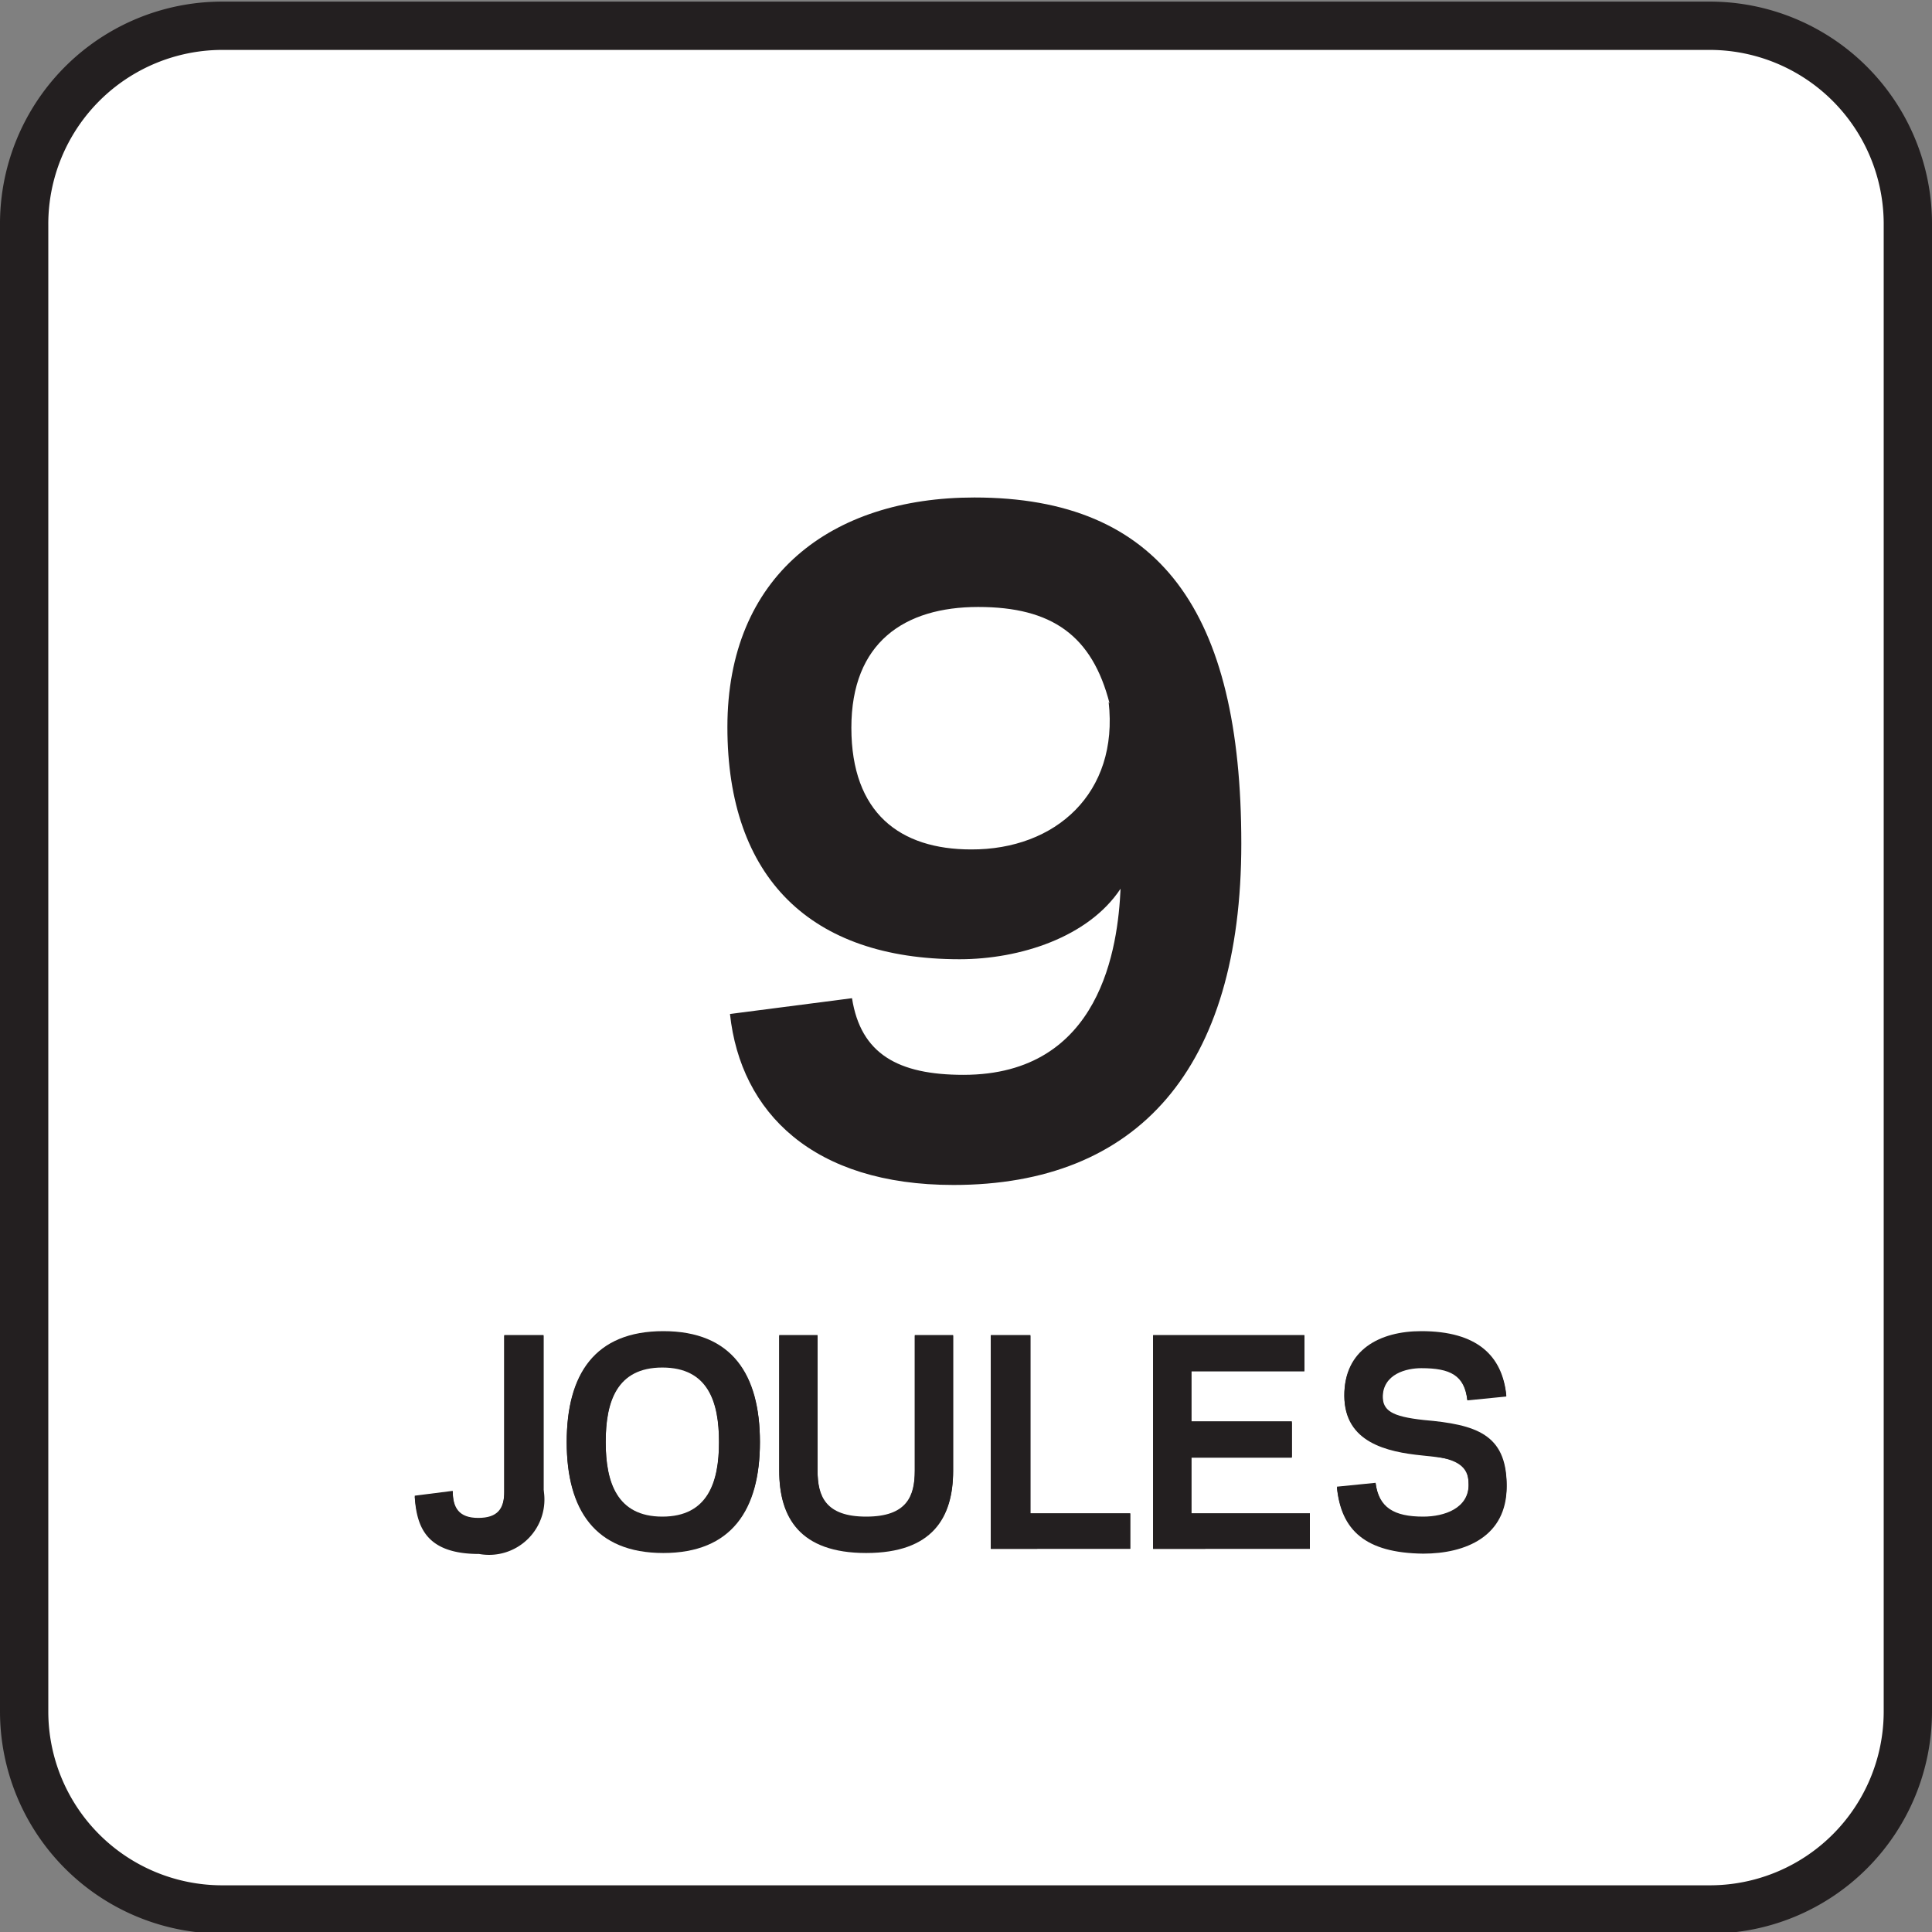 <svg id="Layer_1" data-name="Layer 1" xmlns="http://www.w3.org/2000/svg" viewBox="0 0 60 60"><rect x="0" y="0" width="60" height="60" fill="#808080" stroke="none"/><defs><style>.cls-1{fill:#fff;}.cls-2{fill:#231f20;}</style></defs><title>Joule Icon Library</title><rect class="cls-1" x="0.75" y="0.8" width="58.5" height="58.5" rx="6.15"/><path class="cls-2" d="M53.1,1.55A5.41,5.41,0,0,1,58.5,7V53.15a5.4,5.4,0,0,1-5.4,5.4H6.9a5.4,5.4,0,0,1-5.4-5.4V7A5.41,5.41,0,0,1,6.9,1.55H53.1m0-1.5H6.9A6.9,6.9,0,0,0,0,7V53.15a6.9,6.9,0,0,0,6.9,6.9H53.1a6.9,6.9,0,0,0,6.9-6.9V7A6.9,6.9,0,0,0,53.1.05Z"/><path class="cls-2" d="M16.88,41.48v4.78a1.72,1.72,0,0,1-2,2c-1.62,0-1.94-.81-2-1.78l1.18-.16c0,.53.19.84.79.84s.81-.28.81-.81V41.48Z"/><path class="cls-2" d="M17.6,44.8c0-2.09.87-3.44,3-3.44s3,1.35,3,3.44-.88,3.43-3,3.43S17.6,46.89,17.6,44.8Zm1.21,0c0,1.26.35,2.33,1.76,2.33s1.76-1.07,1.76-2.33-.34-2.33-1.76-2.33S18.81,43.54,18.81,44.8Z"/><path class="cls-2" d="M24.2,45.69V41.48h1.19v4.21c0,.81.25,1.44,1.51,1.44s1.51-.63,1.51-1.44V41.48H29.6v4.21c0,1.44-.64,2.54-2.7,2.54S24.2,47.13,24.2,45.69Z"/><path class="cls-2" d="M32,47H35.1v1.1H30.77V41.48H32Z"/><path class="cls-2" d="M40.51,41.48v1.11H37v1.58h3.12v1.1H37V47h3.68v1.1H35.81V41.48Z"/><path class="cls-2" d="M41.52,46.2l1.2-.13c.1.78.57,1.06,1.48,1.06.66,0,1.41-.26,1.41-1s-.35-.82-1.45-.93-2.4-.41-2.41-1.83,1.1-2,2.39-2c1.73,0,2.52.77,2.64,2l-1.21.12c-.09-.78-.53-1-1.43-1-.45,0-1.2.17-1.2.92,0,.46.26.65,1.28.75,1.62.15,2.56.44,2.57,2s-1.28,2.09-2.59,2.09C42.4,48.23,41.65,47.52,41.52,46.2Z"/><path class="cls-2" d="M16.88,41.46v4.77c0,1.18-.47,2-2,2s-1.94-.81-2-1.78l1.18-.15c0,.52.19.84.79.84s.81-.28.81-.82V41.46Z"/><path class="cls-2" d="M17.6,44.77c0-2.09.87-3.43,3-3.43s3,1.34,3,3.43-.88,3.43-3,3.43S17.6,46.86,17.6,44.77Zm1.21,0c0,1.26.35,2.33,1.76,2.33s1.76-1.07,1.76-2.33-.34-2.33-1.76-2.33S18.81,43.51,18.81,44.77Z"/><path class="cls-2" d="M24.2,45.66v-4.2h1.19v4.2c0,.81.25,1.44,1.51,1.44s1.51-.63,1.51-1.44v-4.2H29.6v4.2c0,1.45-.64,2.54-2.7,2.54S24.2,47.11,24.2,45.66Z"/><path class="cls-2" d="M32,47H35.1v1.1H30.77V41.46H32Z"/><path class="cls-2" d="M40.51,41.46v1.1H37v1.58h3.12v1.11H37V47h3.68v1.1H35.81V41.46Z"/><path class="cls-2" d="M41.52,46.17l1.2-.12c.1.77.57,1.05,1.48,1.05.66,0,1.41-.26,1.41-1,0-.57-.35-.82-1.45-.92s-2.4-.42-2.41-1.84,1.1-2,2.39-2c1.73,0,2.52.76,2.64,2l-1.21.13c-.09-.78-.53-1.05-1.43-1.05-.45,0-1.2.17-1.2.92,0,.46.26.65,1.28.76,1.62.14,2.56.44,2.57,2S45.51,48.2,44.2,48.2C42.4,48.2,41.65,47.49,41.52,46.17Z"/><path class="cls-2" d="M26.46,31c.27,1.73,1.43,2.38,3.46,2.38,4.29,0,4.8-4,4.88-5.78-1,1.51-3.13,2.19-5,2.19-4.62,0-7.21-2.52-7.21-7.21s3.21-7.13,7.67-7.13c5.77,0,8.29,3.54,8.29,10.75,0,7-3.22,10.6-8.94,10.6-4.35,0-6.61-2.24-6.94-5.31Zm8-9.15c-.54-2.11-1.79-3-4.08-3s-3.94,1.1-3.94,3.75,1.51,3.78,3.72,3.78C32.78,26.39,34.75,24.63,34.43,21.8Z"/></svg>
